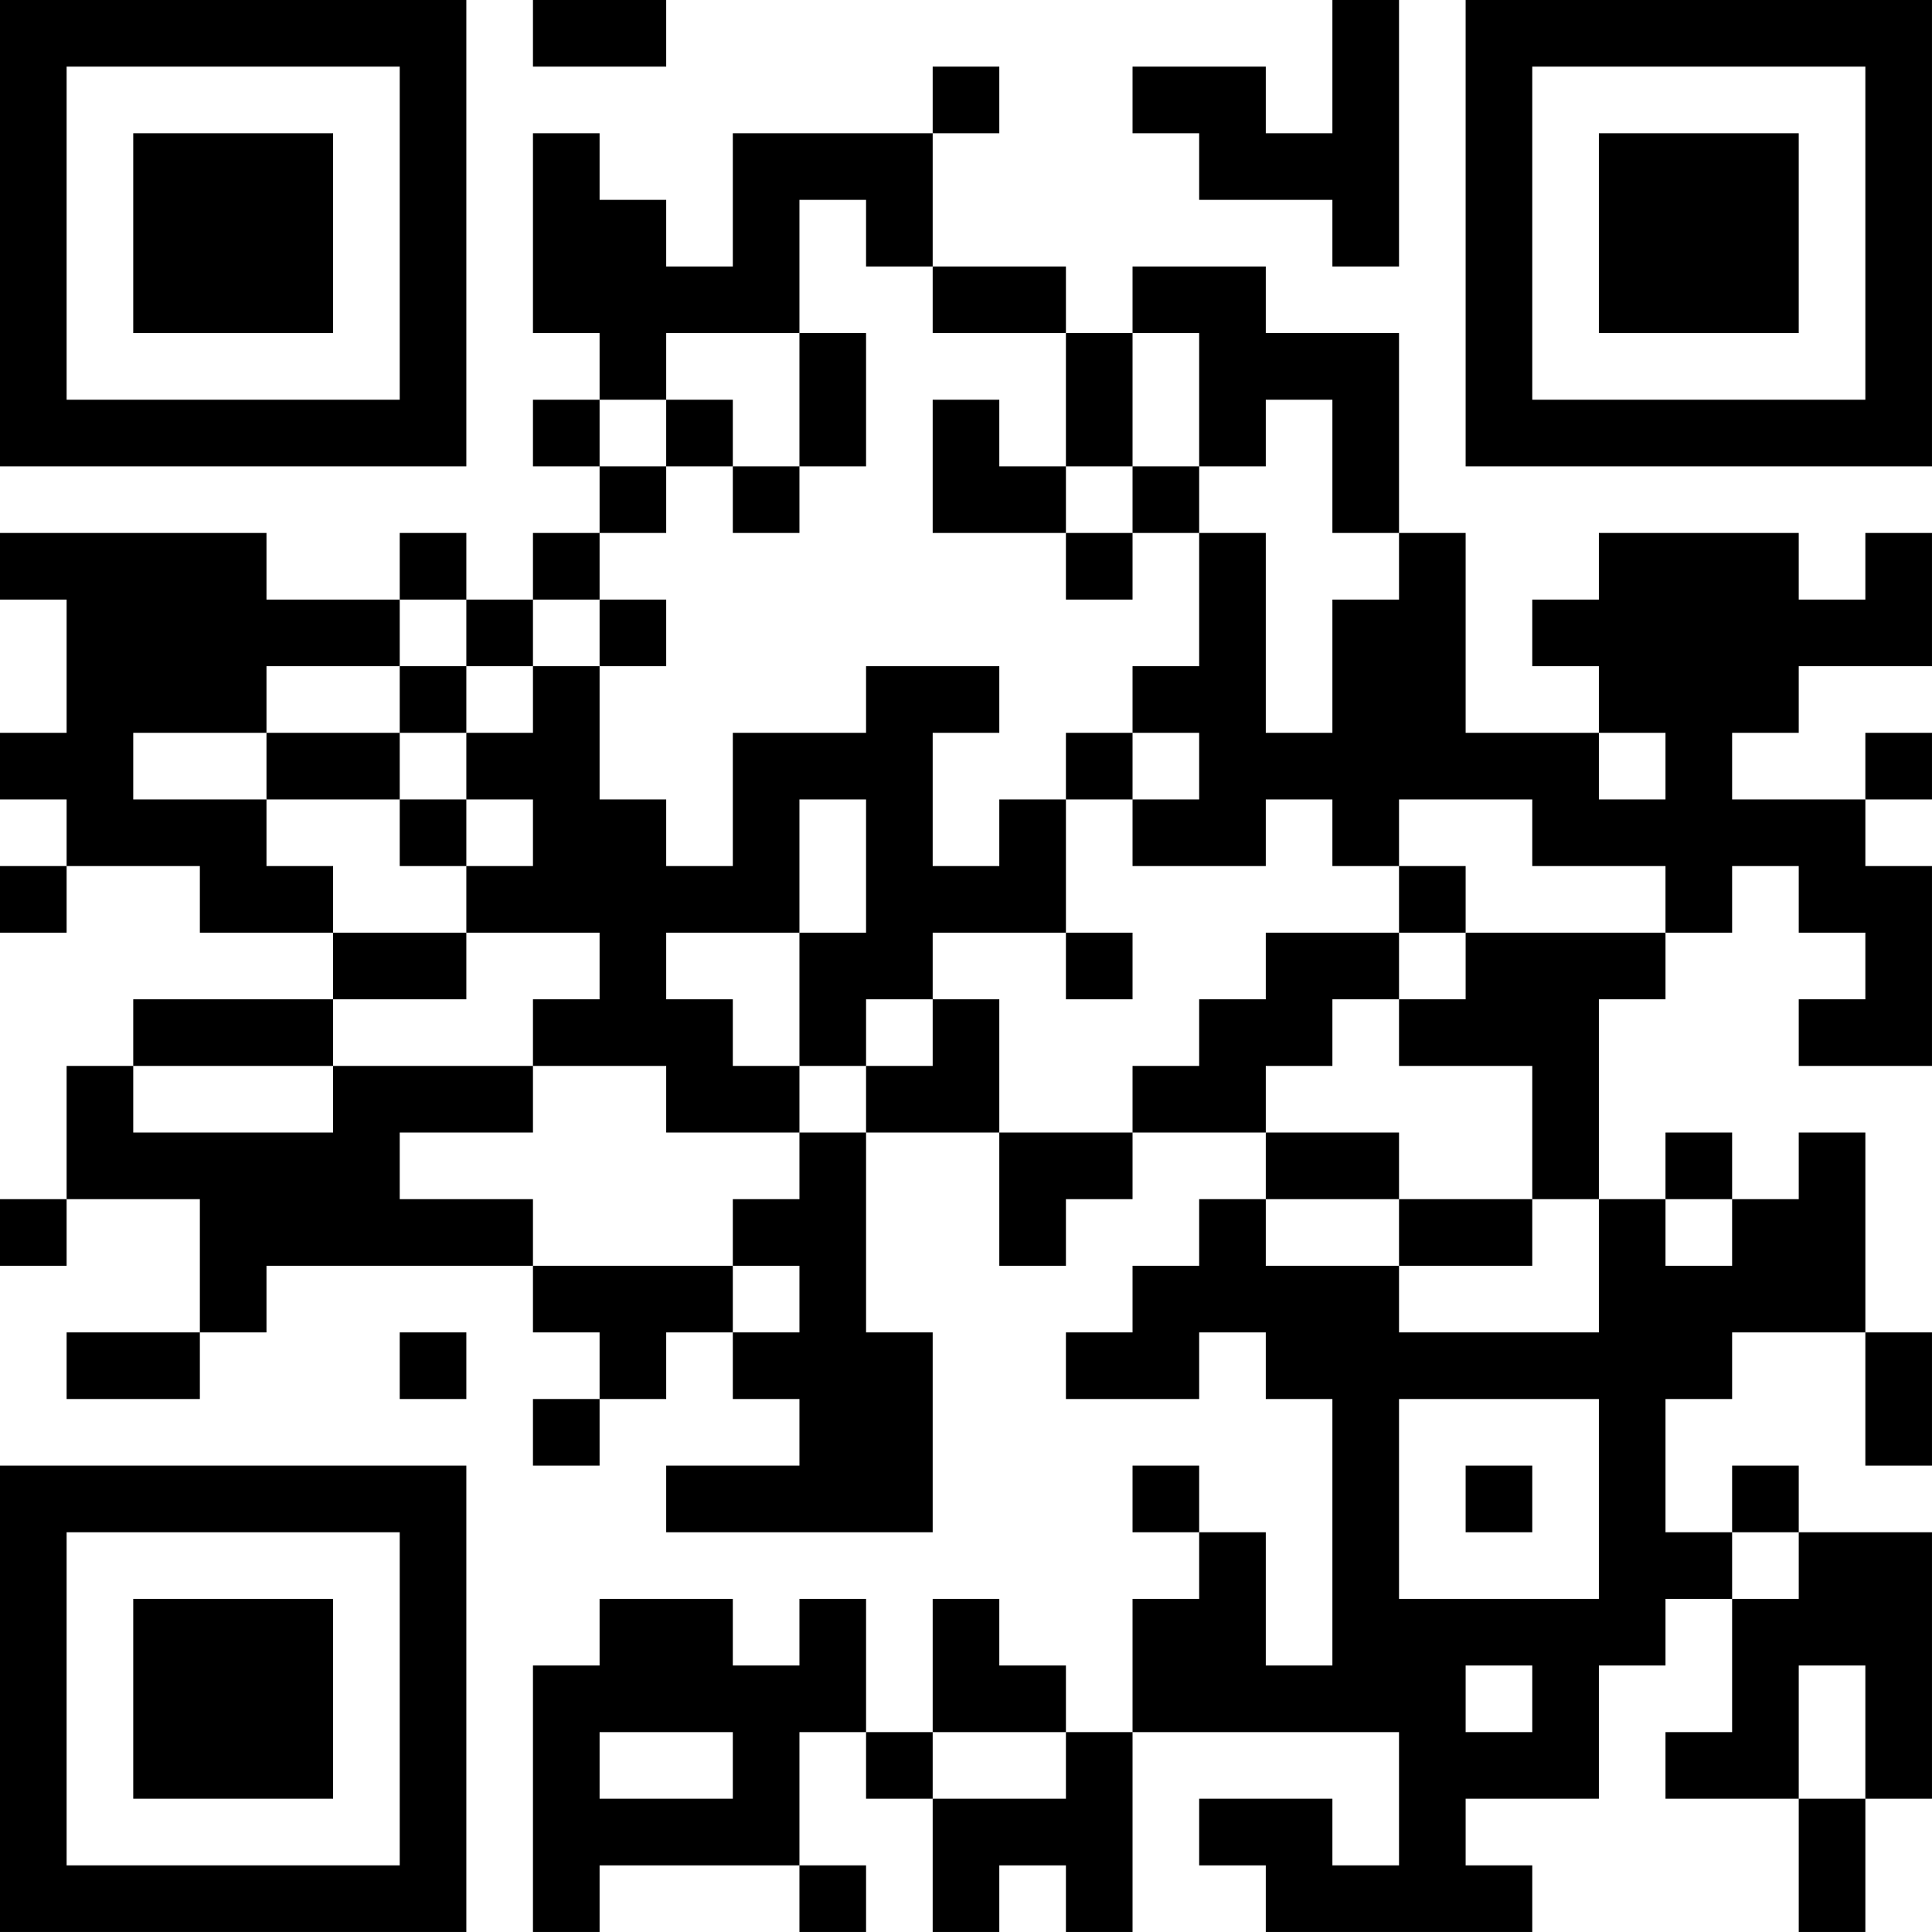 <?xml version="1.0" encoding="UTF-8"?>
<svg xmlns="http://www.w3.org/2000/svg" version="1.1" width="512" height="512" viewBox="0 0 512 512"><rect x="0" y="0" width="512" height="512" fill="#ffffff"/><g transform="scale(17.655)"><g transform="translate(0,0)"><path fill-rule="evenodd" d="M8 0L8 1L10 1L10 0ZM20 0L20 2L19 2L19 1L17 1L17 2L18 2L18 3L20 3L20 4L21 4L21 0ZM14 1L14 2L11 2L11 4L10 4L10 3L9 3L9 2L8 2L8 5L9 5L9 6L8 6L8 7L9 7L9 8L8 8L8 9L7 9L7 8L6 8L6 9L4 9L4 8L0 8L0 9L1 9L1 11L0 11L0 12L1 12L1 13L0 13L0 14L1 14L1 13L3 13L3 14L5 14L5 15L2 15L2 16L1 16L1 18L0 18L0 19L1 19L1 18L3 18L3 20L1 20L1 21L3 21L3 20L4 20L4 19L8 19L8 20L9 20L9 21L8 21L8 22L9 22L9 21L10 21L10 20L11 20L11 21L12 21L12 22L10 22L10 23L14 23L14 20L13 20L13 17L15 17L15 19L16 19L16 18L17 18L17 17L19 17L19 18L18 18L18 19L17 19L17 20L16 20L16 21L18 21L18 20L19 20L19 21L20 21L20 25L19 25L19 23L18 23L18 22L17 22L17 23L18 23L18 24L17 24L17 26L16 26L16 25L15 25L15 24L14 24L14 26L13 26L13 24L12 24L12 25L11 25L11 24L9 24L9 25L8 25L8 29L9 29L9 28L12 28L12 29L13 29L13 28L12 28L12 26L13 26L13 27L14 27L14 29L15 29L15 28L16 28L16 29L17 29L17 26L21 26L21 28L20 28L20 27L18 27L18 28L19 28L19 29L23 29L23 28L22 28L22 27L24 27L24 25L25 25L25 24L26 24L26 26L25 26L25 27L27 27L27 29L28 29L28 27L29 27L29 23L27 23L27 22L26 22L26 23L25 23L25 21L26 21L26 20L28 20L28 22L29 22L29 20L28 20L28 17L27 17L27 18L26 18L26 17L25 17L25 18L24 18L24 15L25 15L25 14L26 14L26 13L27 13L27 14L28 14L28 15L27 15L27 16L29 16L29 13L28 13L28 12L29 12L29 11L28 11L28 12L26 12L26 11L27 11L27 10L29 10L29 8L28 8L28 9L27 9L27 8L24 8L24 9L23 9L23 10L24 10L24 11L22 11L22 8L21 8L21 5L19 5L19 4L17 4L17 5L16 5L16 4L14 4L14 2L15 2L15 1ZM12 3L12 5L10 5L10 6L9 6L9 7L10 7L10 8L9 8L9 9L8 9L8 10L7 10L7 9L6 9L6 10L4 10L4 11L2 11L2 12L4 12L4 13L5 13L5 14L7 14L7 15L5 15L5 16L2 16L2 17L5 17L5 16L8 16L8 17L6 17L6 18L8 18L8 19L11 19L11 20L12 20L12 19L11 19L11 18L12 18L12 17L13 17L13 16L14 16L14 15L15 15L15 17L17 17L17 16L18 16L18 15L19 15L19 14L21 14L21 15L20 15L20 16L19 16L19 17L21 17L21 18L19 18L19 19L21 19L21 20L24 20L24 18L23 18L23 16L21 16L21 15L22 15L22 14L25 14L25 13L23 13L23 12L21 12L21 13L20 13L20 12L19 12L19 13L17 13L17 12L18 12L18 11L17 11L17 10L18 10L18 8L19 8L19 11L20 11L20 9L21 9L21 8L20 8L20 6L19 6L19 7L18 7L18 5L17 5L17 7L16 7L16 5L14 5L14 4L13 4L13 3ZM12 5L12 7L11 7L11 6L10 6L10 7L11 7L11 8L12 8L12 7L13 7L13 5ZM14 6L14 8L16 8L16 9L17 9L17 8L18 8L18 7L17 7L17 8L16 8L16 7L15 7L15 6ZM9 9L9 10L8 10L8 11L7 11L7 10L6 10L6 11L4 11L4 12L6 12L6 13L7 13L7 14L9 14L9 15L8 15L8 16L10 16L10 17L12 17L12 16L13 16L13 15L14 15L14 14L16 14L16 15L17 15L17 14L16 14L16 12L17 12L17 11L16 11L16 12L15 12L15 13L14 13L14 11L15 11L15 10L13 10L13 11L11 11L11 13L10 13L10 12L9 12L9 10L10 10L10 9ZM6 11L6 12L7 12L7 13L8 13L8 12L7 12L7 11ZM24 11L24 12L25 12L25 11ZM12 12L12 14L10 14L10 15L11 15L11 16L12 16L12 14L13 14L13 12ZM21 13L21 14L22 14L22 13ZM21 18L21 19L23 19L23 18ZM25 18L25 19L26 19L26 18ZM6 20L6 21L7 21L7 20ZM21 21L21 24L24 24L24 21ZM22 22L22 23L23 23L23 22ZM26 23L26 24L27 24L27 23ZM22 25L22 26L23 26L23 25ZM27 25L27 27L28 27L28 25ZM9 26L9 27L11 27L11 26ZM14 26L14 27L16 27L16 26ZM0 0L0 7L7 7L7 0ZM1 1L1 6L6 6L6 1ZM2 2L2 5L5 5L5 2ZM22 0L22 7L29 7L29 0ZM23 1L23 6L28 6L28 1ZM24 2L24 5L27 5L27 2ZM0 22L0 29L7 29L7 22ZM1 23L1 28L6 28L6 23ZM2 24L2 27L5 27L5 24Z" fill="#000000"/></g></g></svg>
